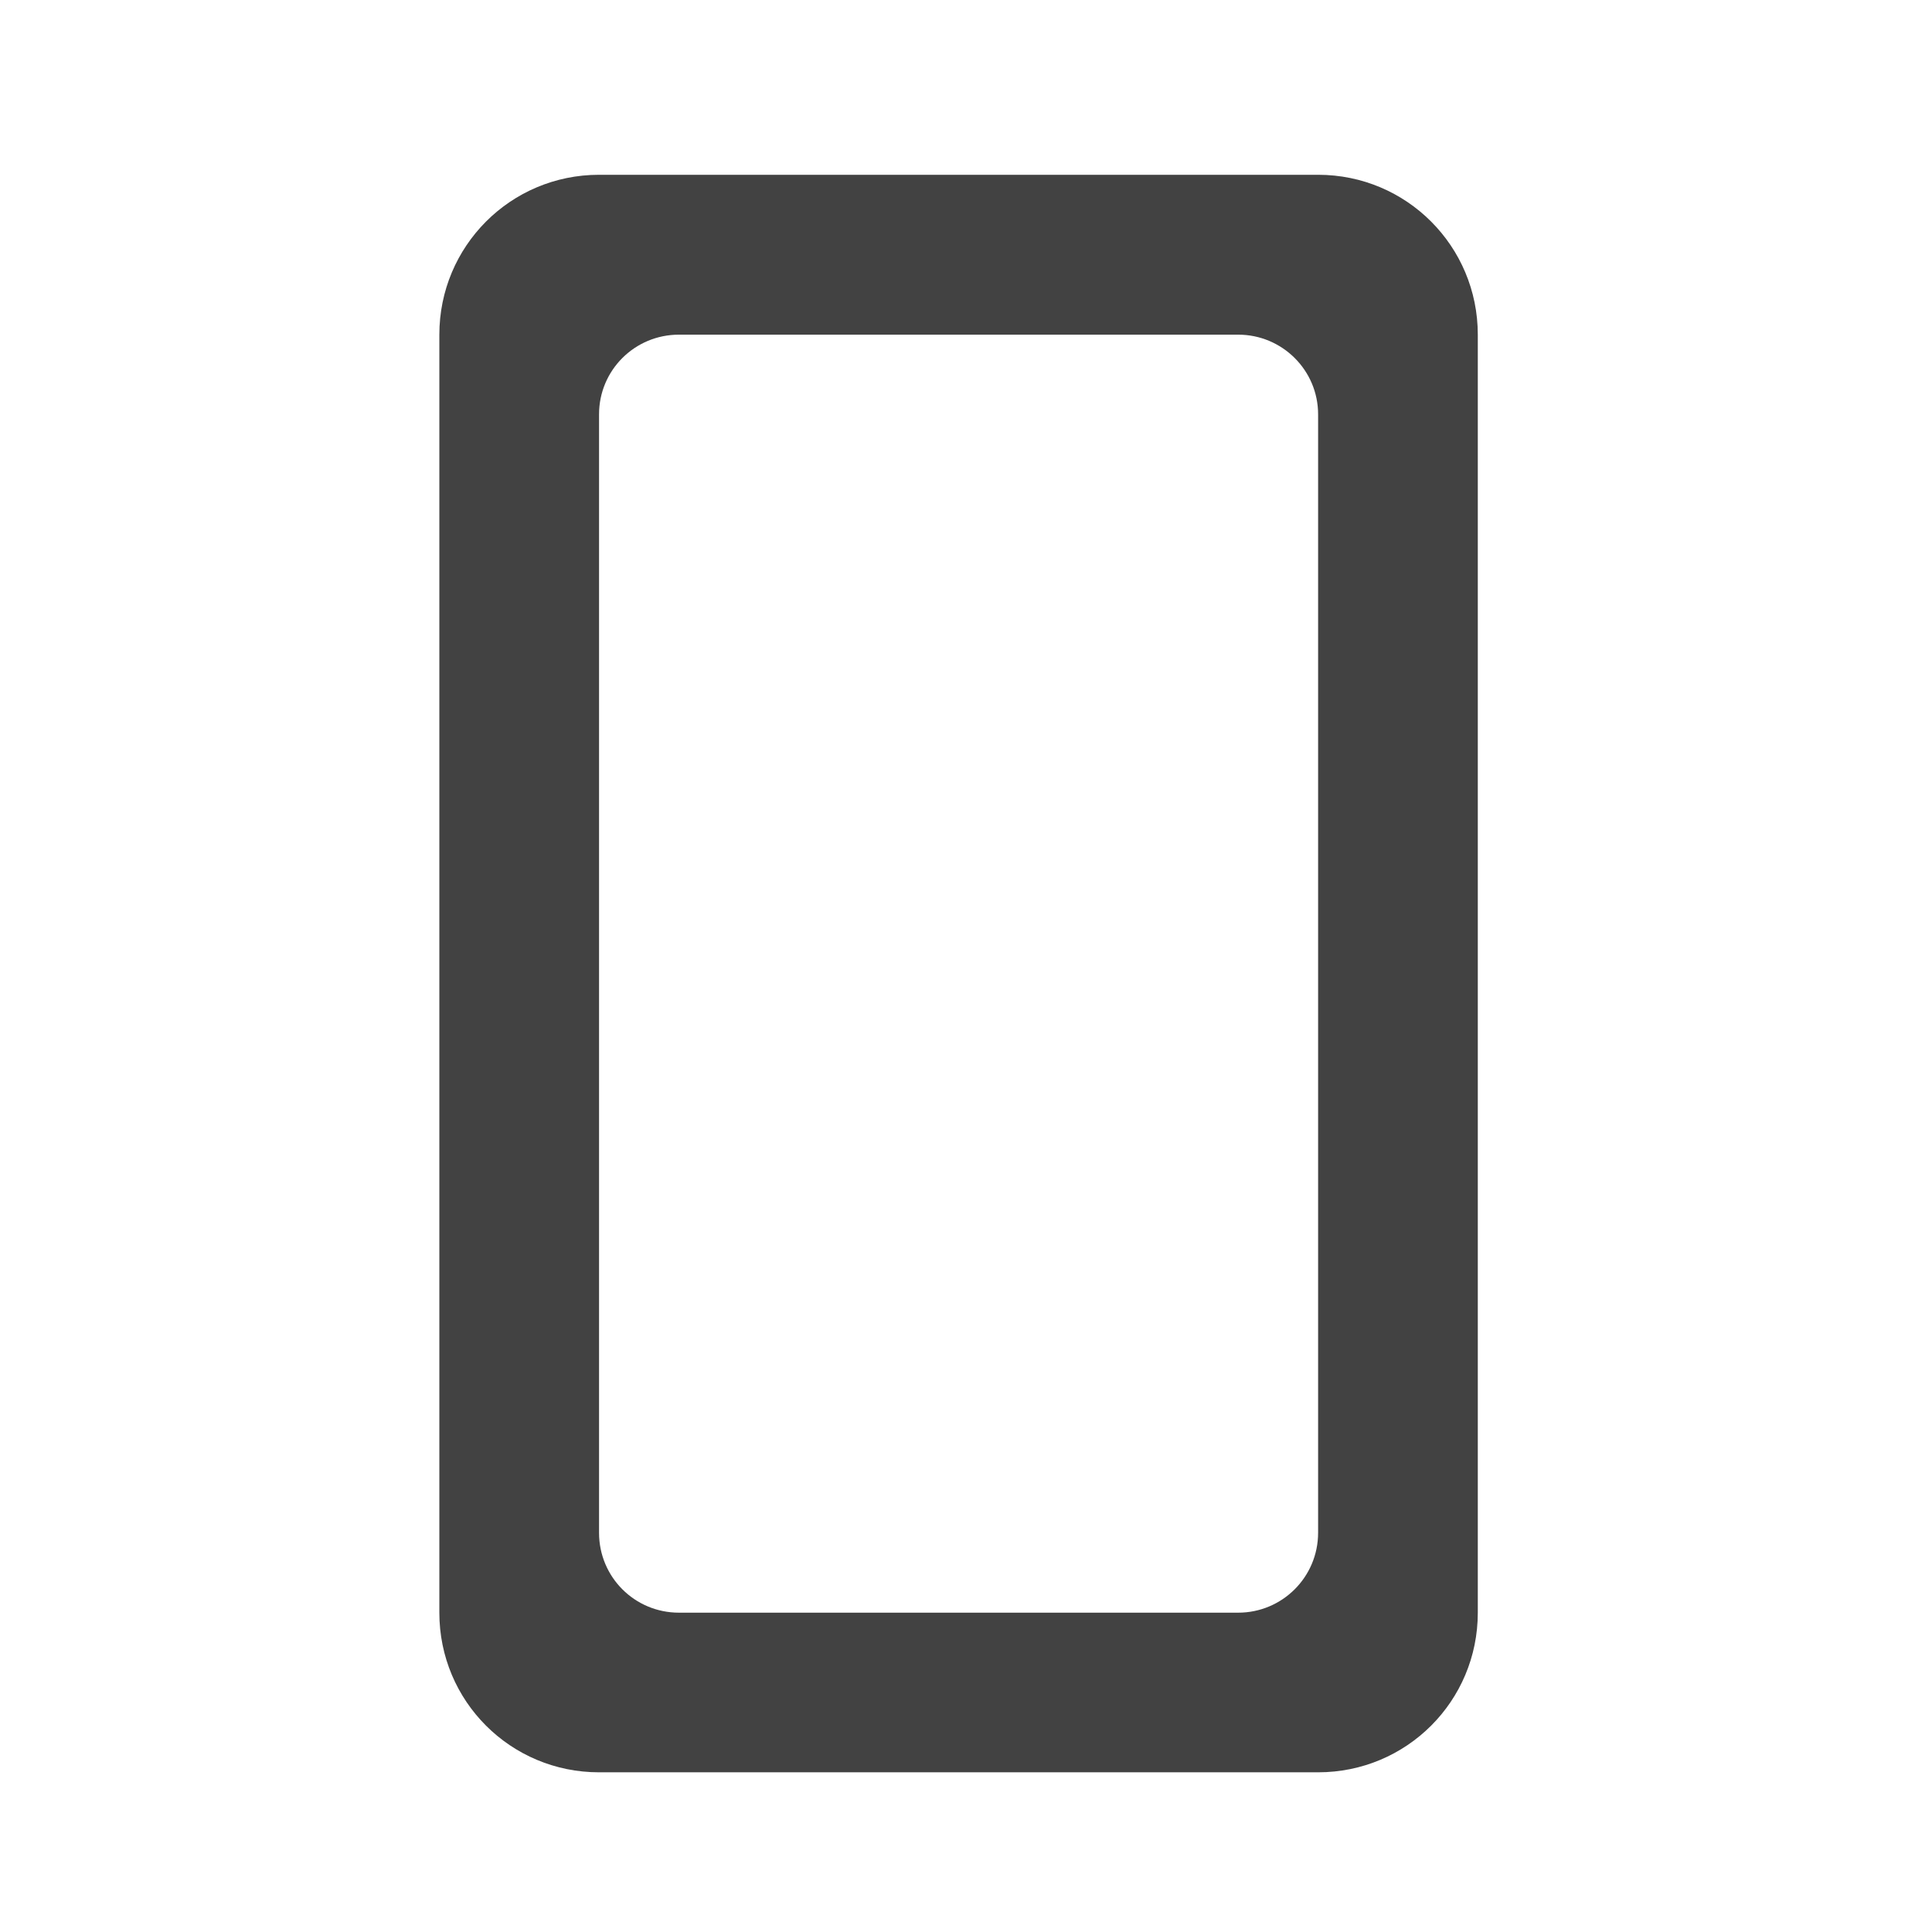<?xml version="1.0" encoding="UTF-8"?>
<svg xmlns="http://www.w3.org/2000/svg" xmlns:xlink="http://www.w3.org/1999/xlink" width="32px" height="32px" viewBox="0 0 32 32" version="1.1">
<g id="surface1">
<path style=" stroke:none;fill-rule:nonzero;fill:rgb(25.882%,25.882%,25.882%);fill-opacity:1;" d="M 9.922 2.895 C 8.457 2.895 7.277 4.078 7.277 5.543 L 7.277 26.711 C 7.277 28.176 8.457 29.355 9.922 29.355 L 21.832 29.355 C 23.297 29.355 24.477 28.176 24.477 26.711 L 24.477 5.543 C 24.477 4.078 23.297 2.895 21.832 2.895 Z M 11.246 5.543 L 20.508 5.543 C 21.238 5.543 21.832 6.133 21.832 6.863 L 21.832 25.387 C 21.832 26.121 21.238 26.711 20.508 26.711 L 11.246 26.711 C 10.512 26.711 9.922 26.121 9.922 25.387 L 9.922 6.863 C 9.922 6.133 10.512 5.543 11.246 5.543 Z M 11.246 5.543 "/>
</g>
</svg>
